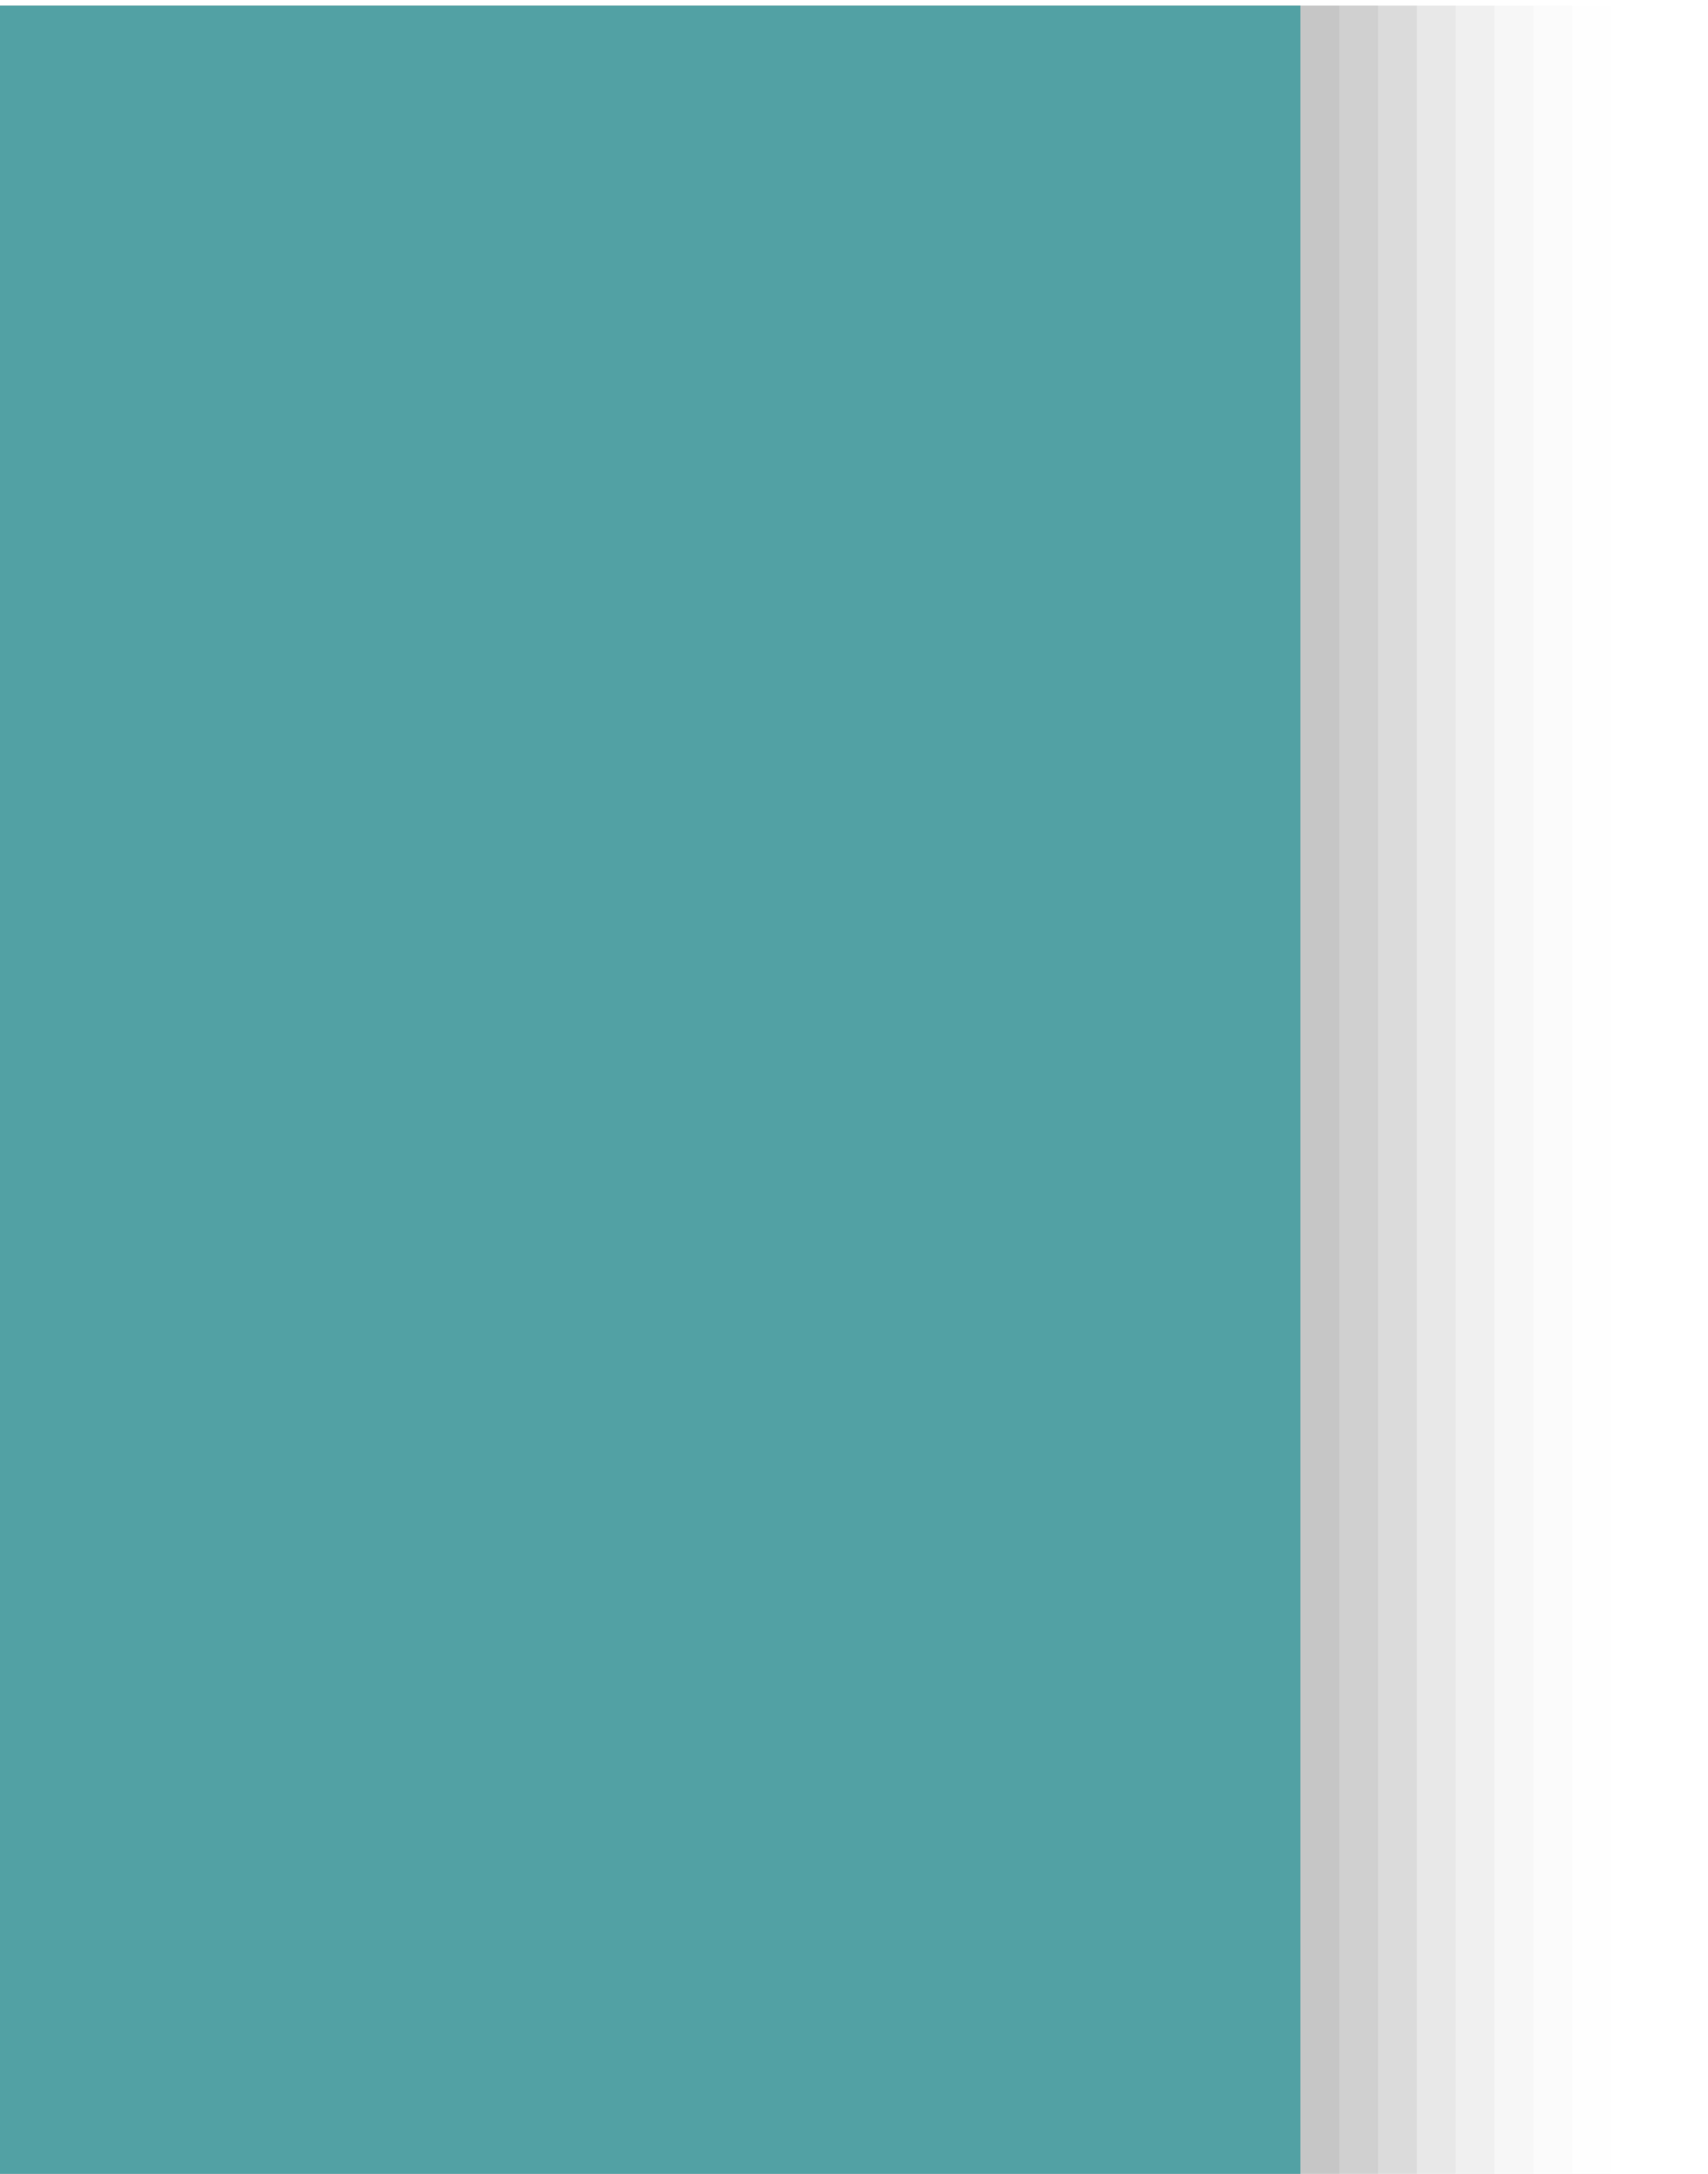 <?xml version="1.0" encoding="UTF-8"?>
<svg xmlns="http://www.w3.org/2000/svg" xmlns:xlink="http://www.w3.org/1999/xlink" contentScriptType="text/ecmascript" width="44" baseProfile="tiny" zoomAndPan="magnify" contentStyleType="text/css" viewBox="-1.479 0.993 44 56" height="56" preserveAspectRatio="xMidYMid meet" version="1.1">
    <g>
        <rect x="-1.979" y="1.139" fill-opacity="0.01" fill="#656b6b" width="42" height="56"/>
        <rect x="-1.979" y="1.139" fill-opacity="0.02" fill="#656b6b" width="41" height="56"/>
        <rect x="-1.979" y="1.139" fill-opacity="0.03" fill="#656b6b" width="40" height="56"/>
        <rect x="-1.979" y="1.139" fill-opacity="0.05" fill="#656b6b" width="39" height="56"/>
        <rect x="-1.979" y="1.139" fill-opacity="0.06" fill="#656b6b" width="38" height="56"/>
        <rect x="-1.979" y="1.139" fill-opacity="0.1" fill="#656b6b" width="37" height="56"/>
        <rect x="-1.979" y="1.139" fill-opacity="0.1" fill="#656b6b" width="36" height="56"/>
        <rect x="-1.979" y="1.139" fill-opacity="0.1" fill="#656b6b" width="35" height="56"/>
        <rect x="-1.979" width="34" fill="#52a1a4" y="1.139" height="56"/>
        <rect x="-1.979" width="44" fill="none" y="1.139" height="56"/>
    </g>
</svg>
